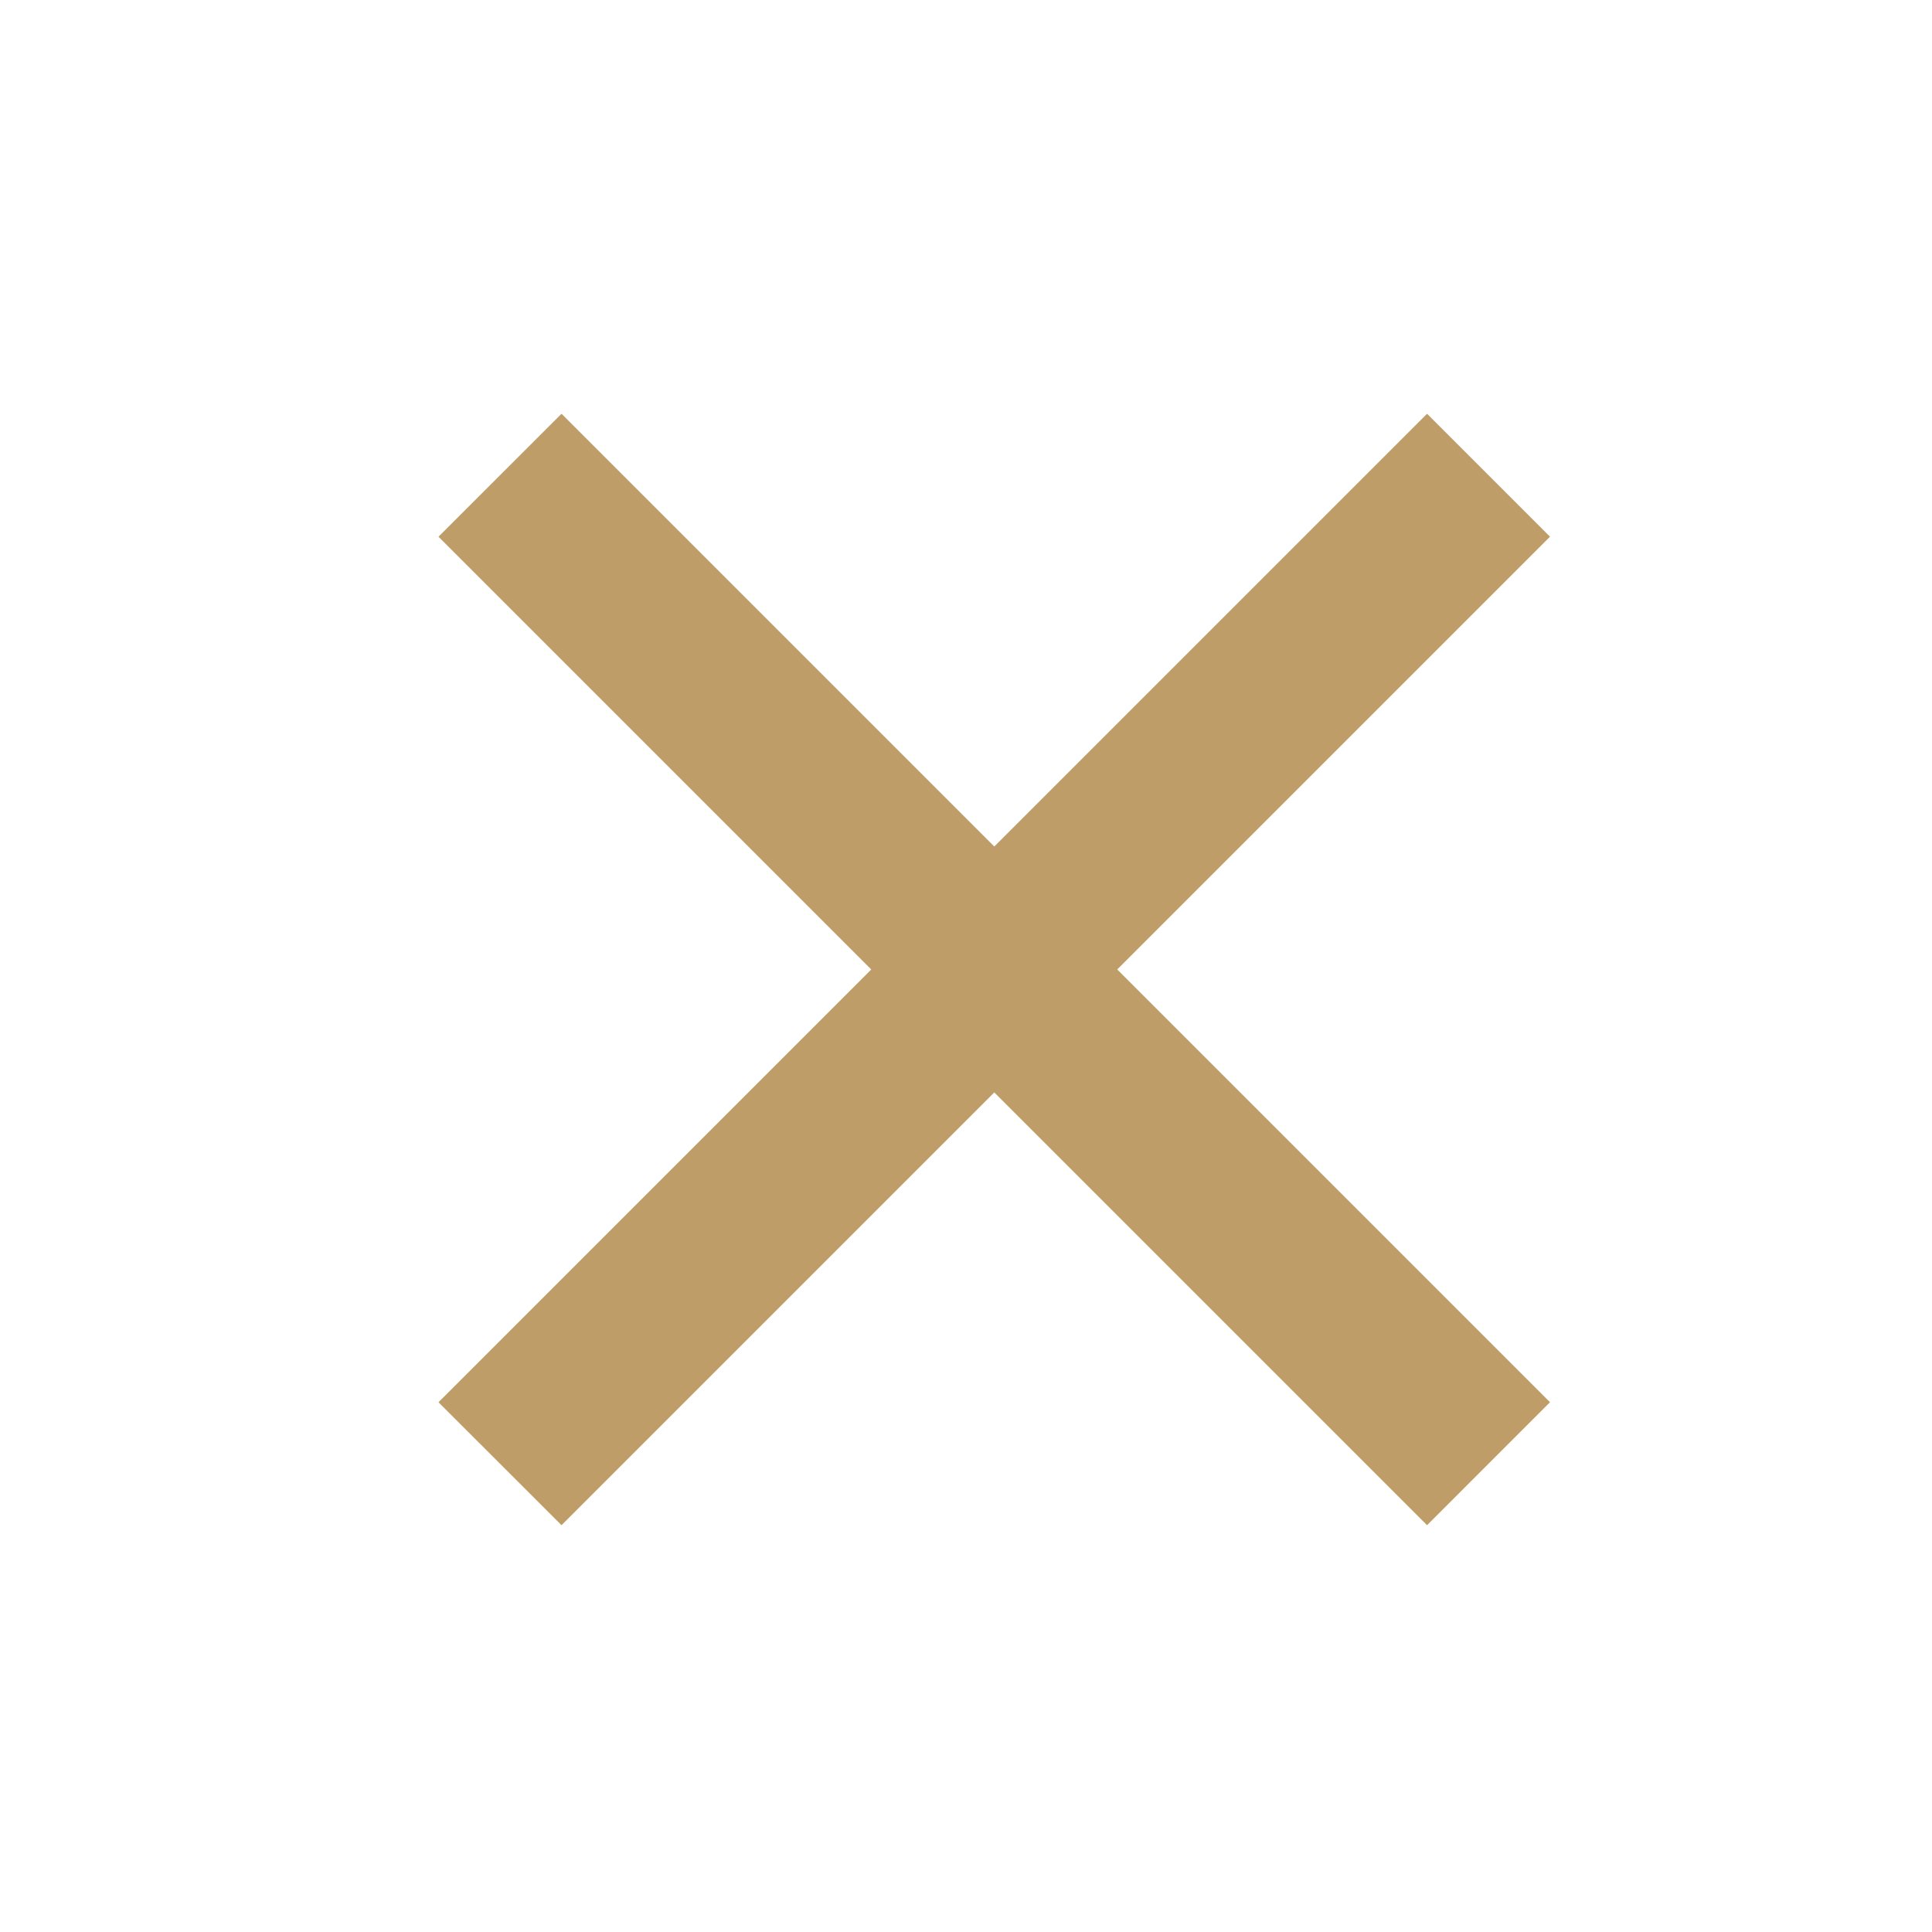 <svg width="25" height="25" viewBox="0 0 25 25" fill="none" xmlns="http://www.w3.org/2000/svg">
<mask id="mask0_187_193" style="mask-type:alpha" maskUnits="userSpaceOnUse" x="0" y="0" width="25" height="25">
<rect x="0.866" y="0.545" width="24" height="24" fill="#D9D9D9"/>
</mask>
<g mask="url(#mask0_187_193)">
<path d="M7.266 19.736L5.674 18.145L11.274 12.545L5.674 6.945L7.266 5.354L12.866 10.954L18.466 5.354L20.057 6.945L14.457 12.545L20.057 18.145L18.466 19.736L12.866 14.136L7.266 19.736Z" fill="#BF9D69"/>
</g>
</svg>
